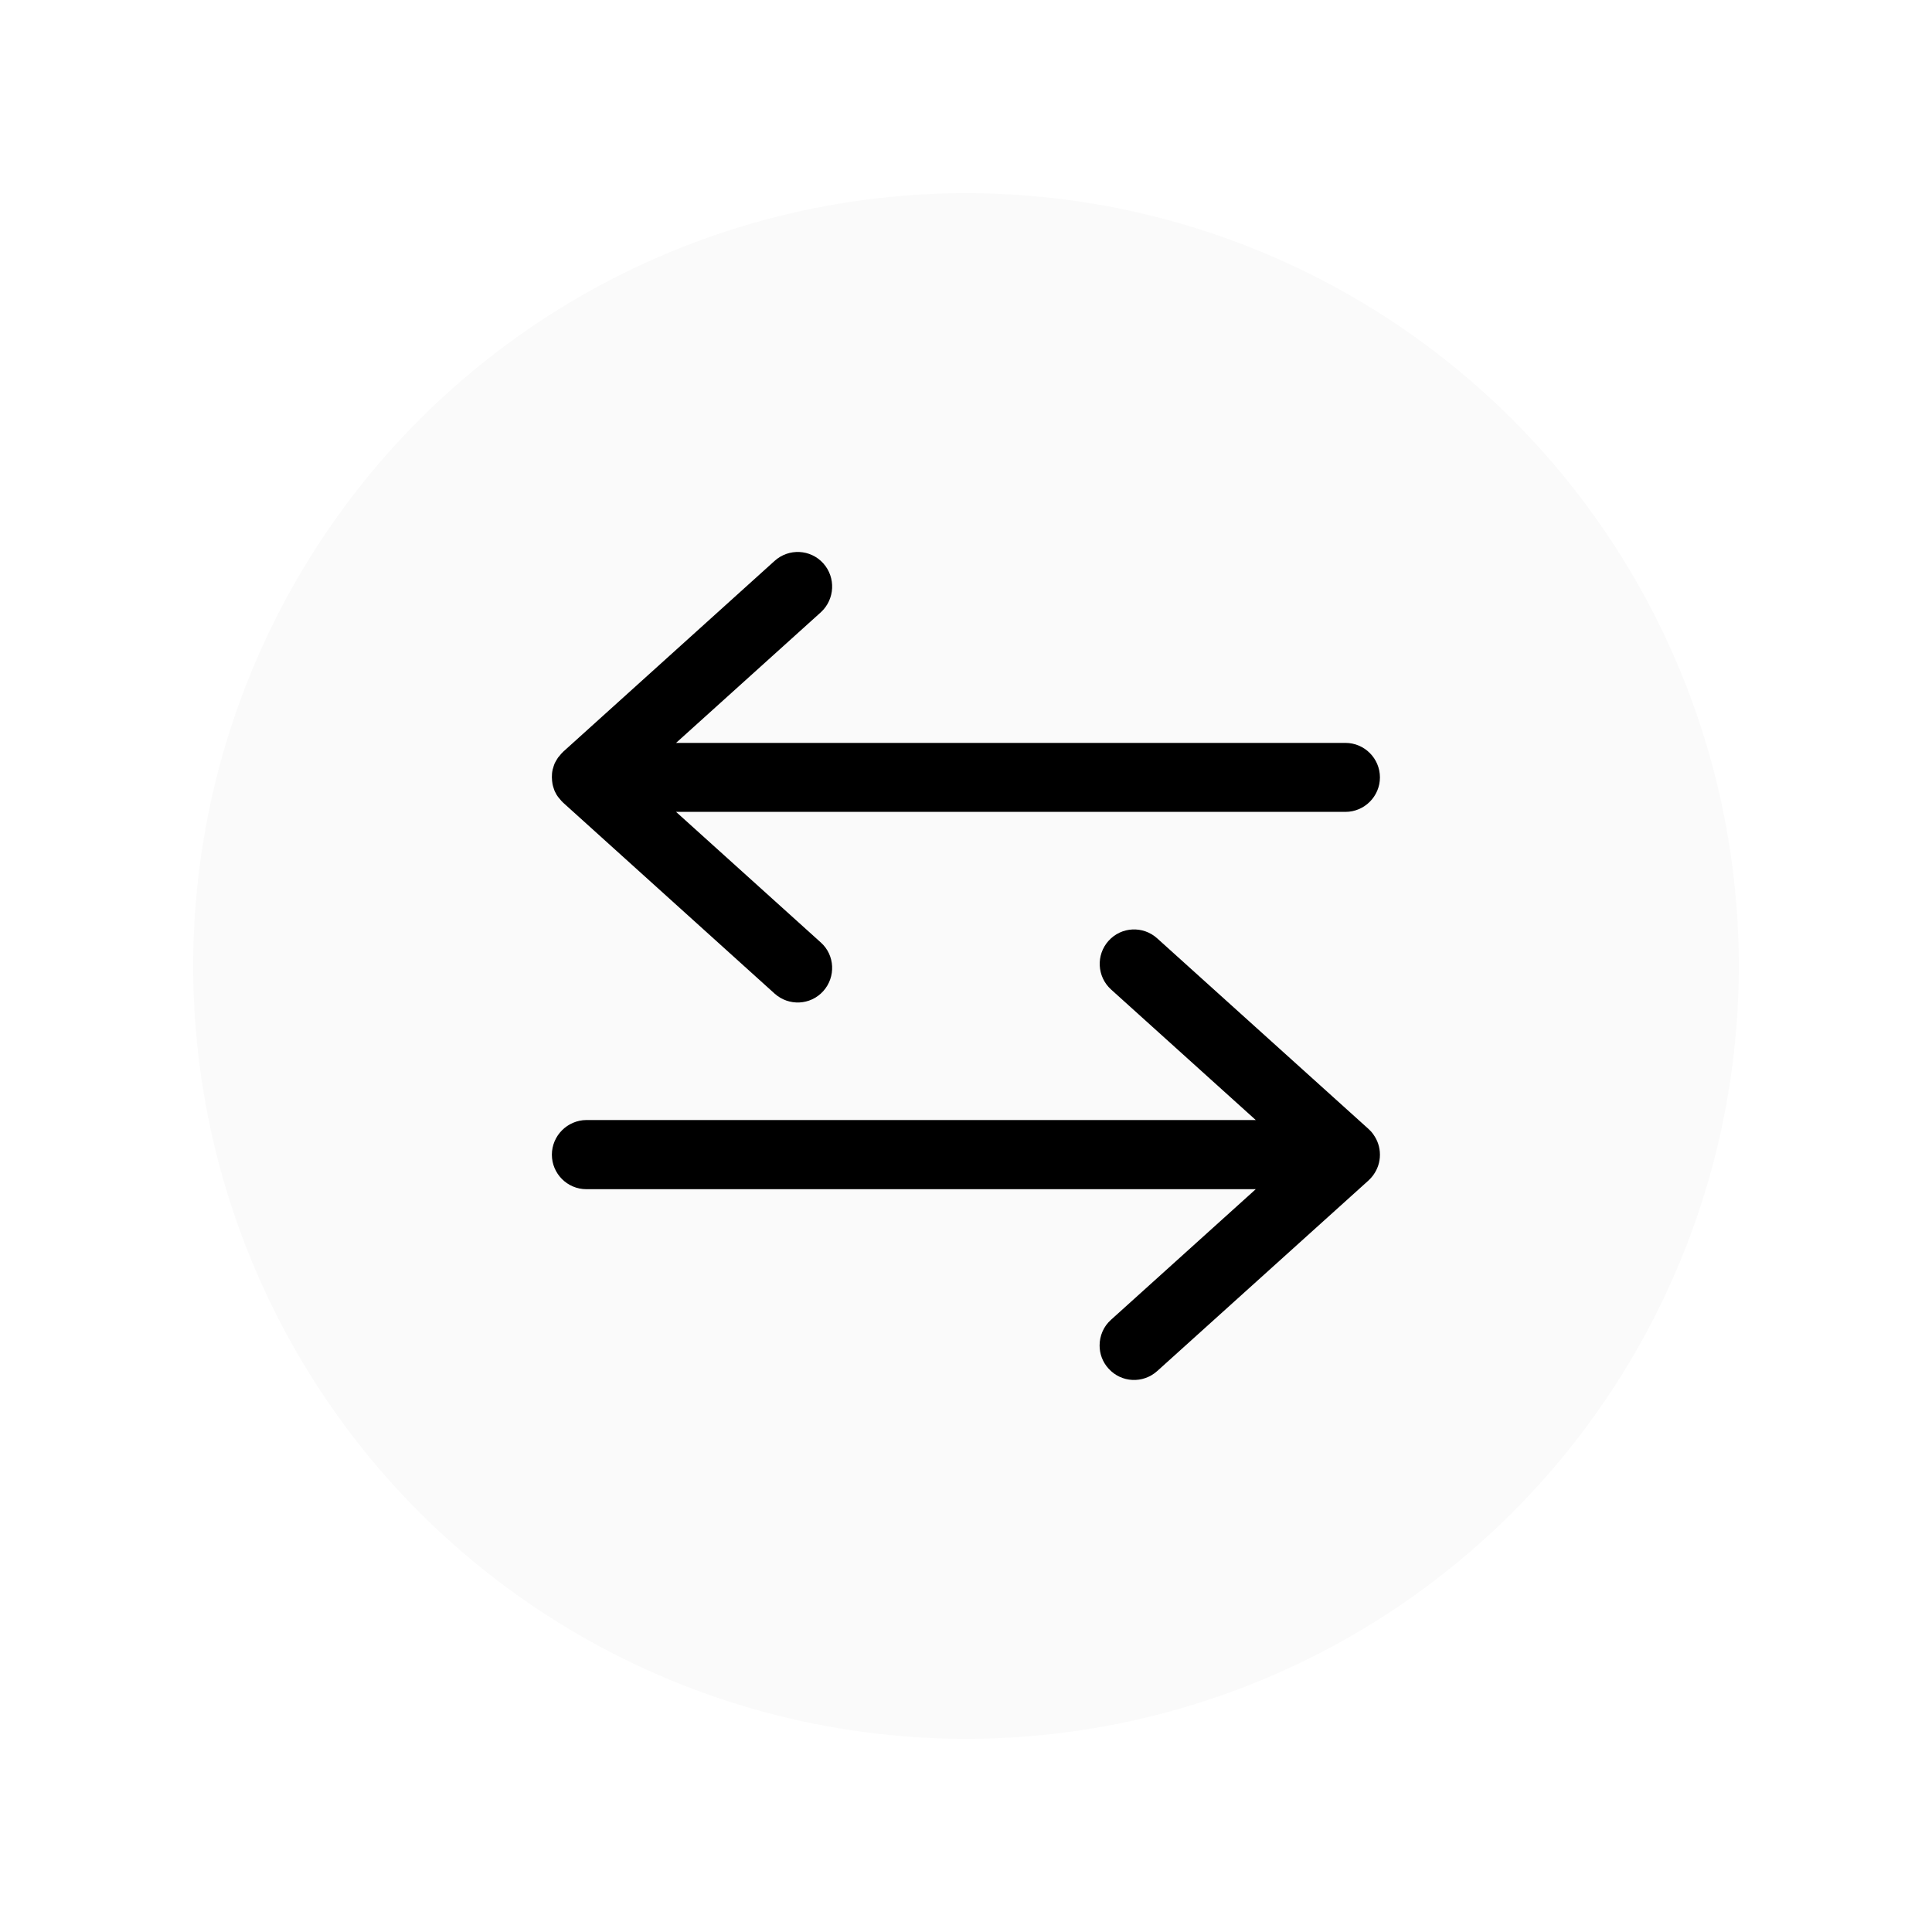 <svg width="40" height="40" viewBox="0 0 40 40" fill="none" xmlns="http://www.w3.org/2000/svg">
<g filter="url(#filter0_d_9416_5013)">
<circle cx="20" cy="20" r="16" transform="rotate(90 20 20)" fill="#FAFAFA"/>
<path d="M17.044 11.662C16.78 11.37 16.33 11.348 16.037 11.613L11.661 15.563C11.658 15.566 11.654 15.57 11.651 15.574C11.629 15.595 11.608 15.617 11.59 15.642C11.579 15.656 11.565 15.67 11.554 15.684C11.536 15.709 11.522 15.738 11.504 15.767C11.497 15.781 11.49 15.792 11.483 15.806C11.469 15.842 11.458 15.877 11.447 15.917C11.444 15.927 11.44 15.934 11.44 15.945C11.429 15.992 11.426 16.042 11.426 16.092C11.426 16.142 11.433 16.192 11.44 16.238C11.444 16.249 11.447 16.256 11.447 16.267C11.458 16.302 11.469 16.342 11.483 16.377C11.49 16.392 11.497 16.402 11.504 16.417C11.518 16.445 11.533 16.474 11.554 16.499C11.565 16.513 11.576 16.527 11.59 16.542C11.608 16.567 11.629 16.588 11.651 16.61C11.654 16.613 11.658 16.617 11.661 16.62L16.037 20.571C16.33 20.835 16.78 20.814 17.044 20.521C17.308 20.228 17.287 19.774 16.994 19.513L13.997 16.809L27.856 16.809C28.249 16.809 28.57 16.488 28.57 16.095C28.57 15.702 28.249 15.381 27.856 15.381L13.997 15.381L16.994 12.677C17.287 12.409 17.308 11.955 17.044 11.662ZM11.426 23.907C11.426 24.3 11.747 24.621 12.14 24.621L25.999 24.621L23.002 27.325C22.845 27.464 22.766 27.661 22.766 27.857C22.766 28.029 22.827 28.2 22.952 28.336C23.216 28.629 23.666 28.65 23.959 28.386L28.335 24.439C28.338 24.435 28.342 24.432 28.345 24.428C28.377 24.4 28.402 24.367 28.431 24.332C28.431 24.328 28.435 24.328 28.435 24.325C28.52 24.207 28.57 24.064 28.57 23.907C28.57 23.75 28.52 23.607 28.435 23.489C28.435 23.485 28.431 23.485 28.431 23.482C28.406 23.446 28.377 23.414 28.345 23.385C28.342 23.382 28.338 23.378 28.335 23.375L23.959 19.428C23.666 19.163 23.216 19.185 22.952 19.478C22.688 19.771 22.712 20.221 23.002 20.485L25.999 23.189L12.14 23.189C11.747 23.192 11.426 23.514 11.426 23.907Z" fill="black"/>
</g>
<defs>
<filter id="filter0_d_9416_5013" x="0" y="0" width="40" height="40" filterUnits="userSpaceOnUse" color-interpolation-filters="sRGB">
<feFlood flood-opacity="0" result="BackgroundImageFix"/>
<feColorMatrix in="SourceAlpha" type="matrix" values="0 0 0 0 0 0 0 0 0 0 0 0 0 0 0 0 0 0 127 0" result="hardAlpha"/>
<feOffset/>
<feGaussianBlur stdDeviation="2"/>
<feComposite in2="hardAlpha" operator="out"/>
<feColorMatrix type="matrix" values="0 0 0 0 0 0 0 0 0 0 0 0 0 0 0 0 0 0 0.25 0"/>
<feBlend mode="normal" in2="BackgroundImageFix" result="effect1_dropShadow_9416_5013"/>
<feBlend mode="normal" in="SourceGraphic" in2="effect1_dropShadow_9416_5013" result="shape"/>
</filter>
</defs>
</svg>
